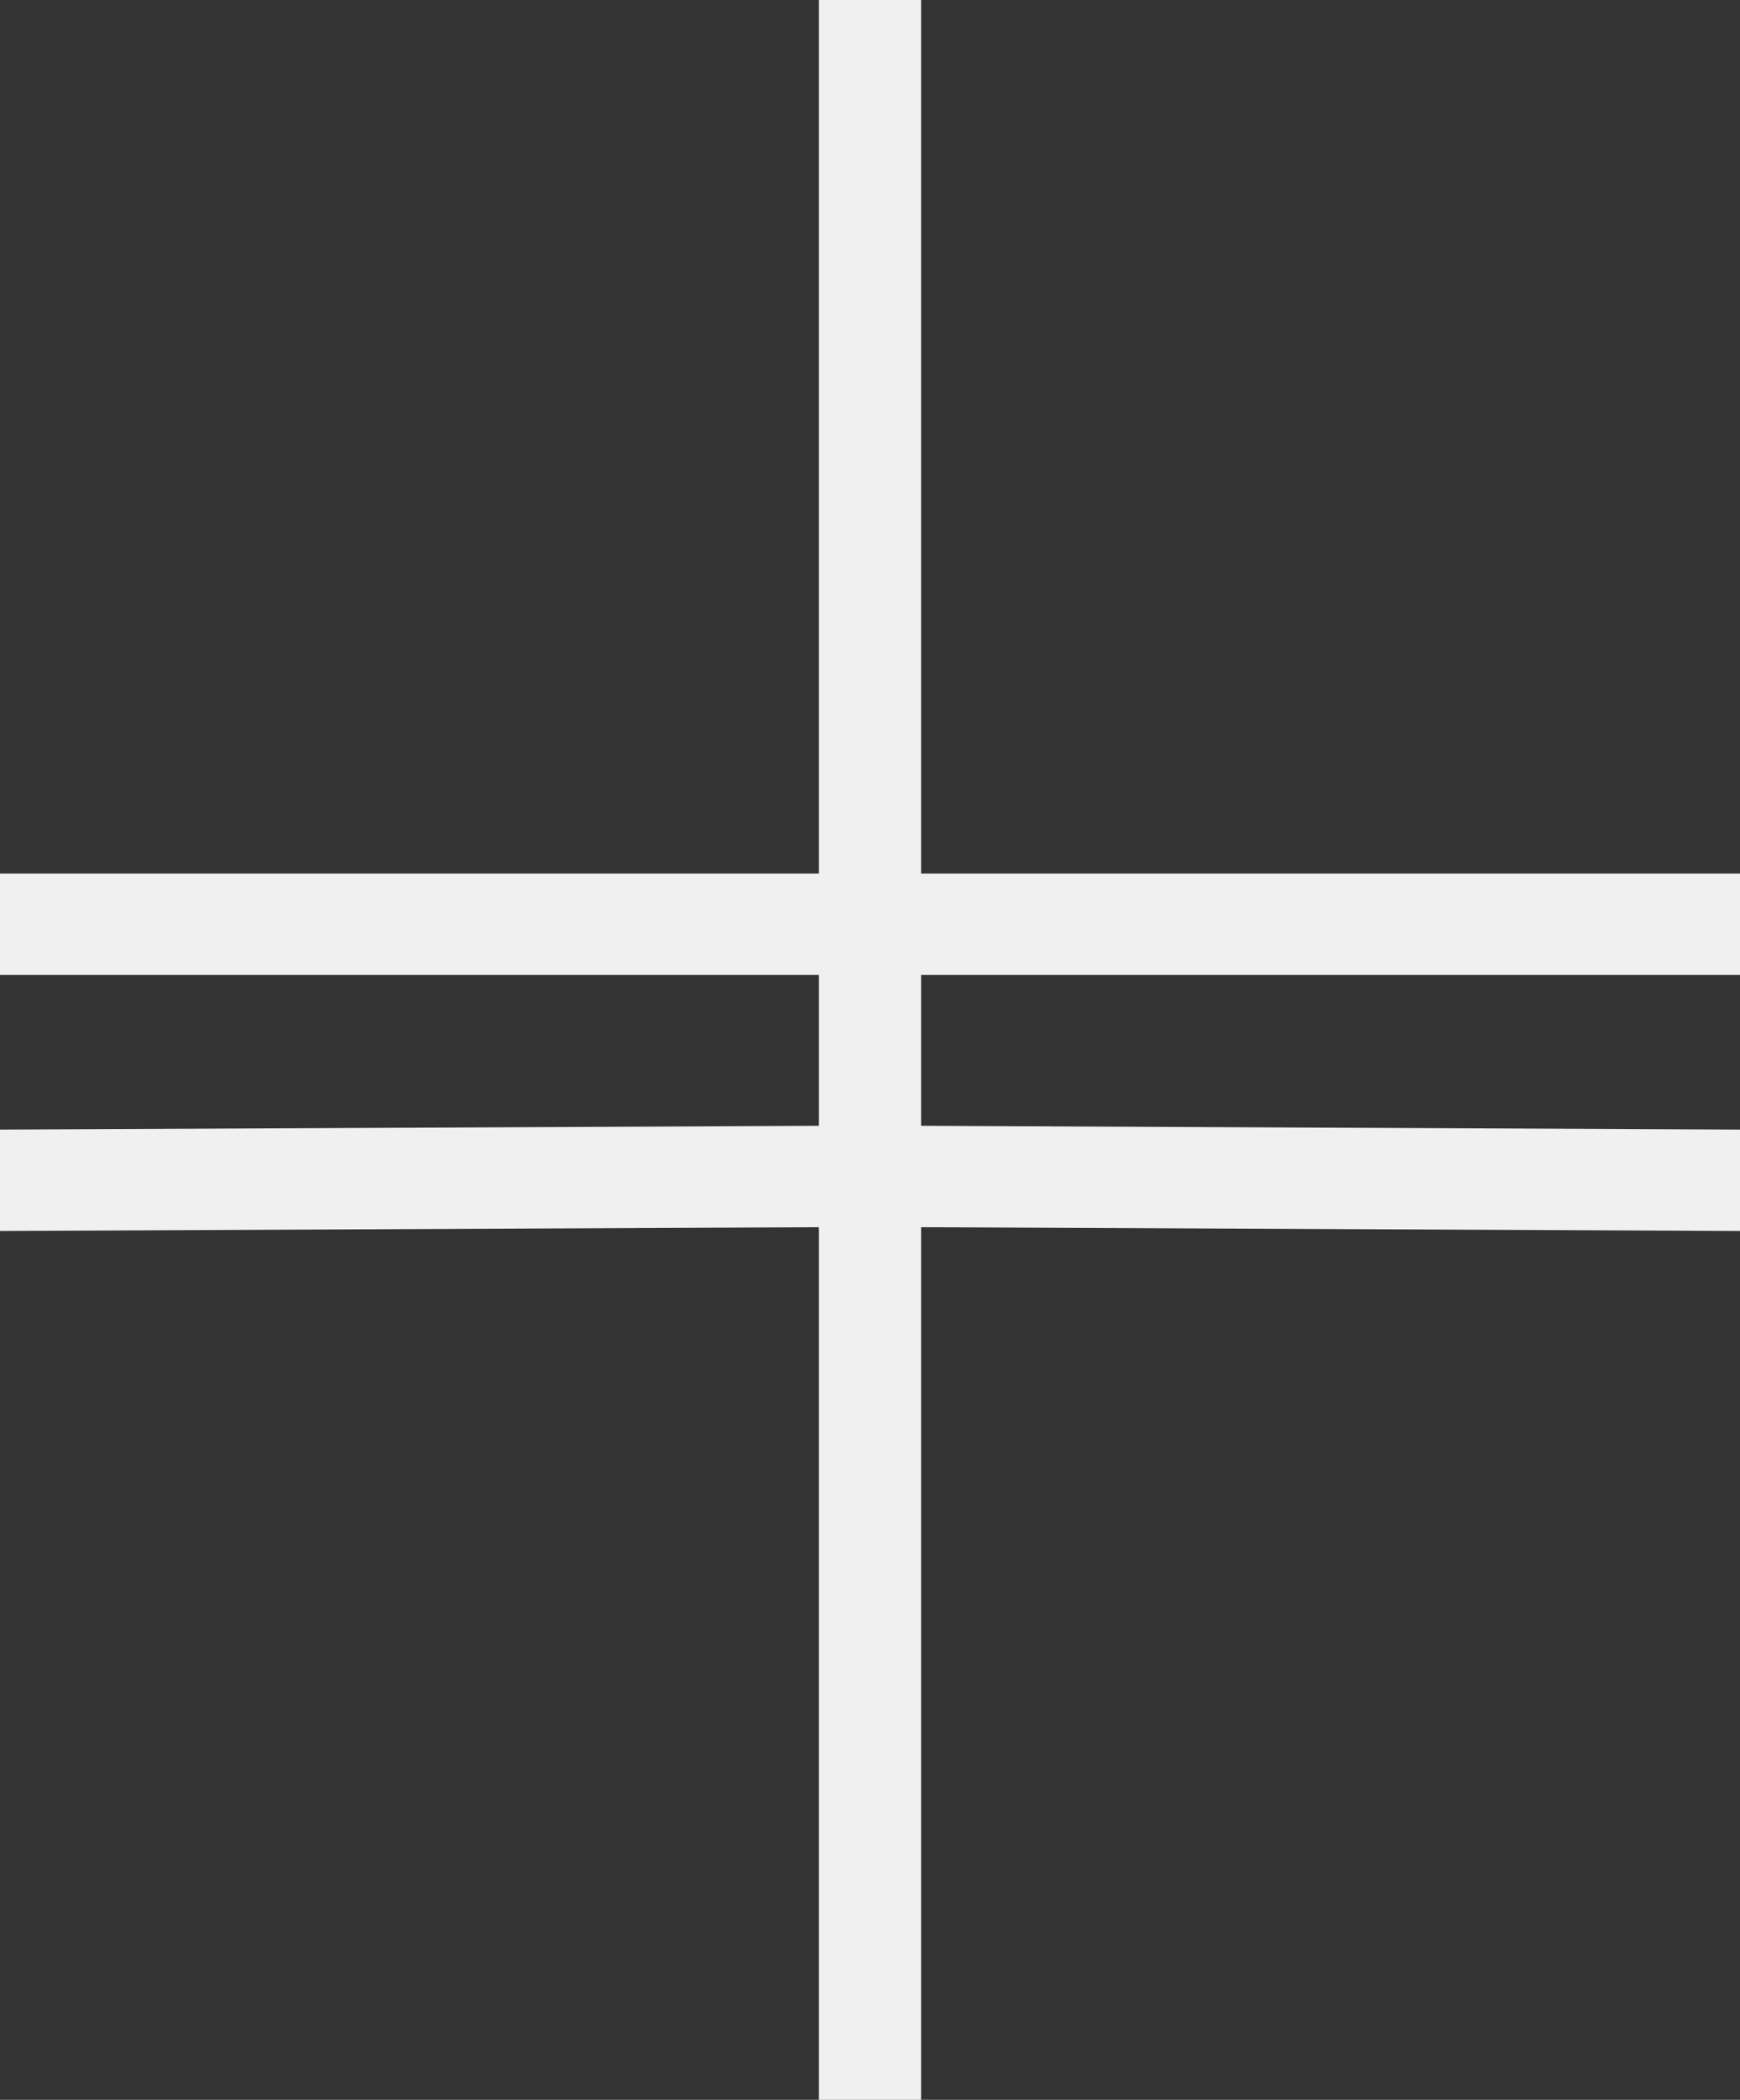 <?xml version="1.0" encoding="UTF-8" standalone="no"?>
<svg width="34px" height="41px" viewBox="0 0 34 41" version="1.1" xmlns="http://www.w3.org/2000/svg" xmlns:xlink="http://www.w3.org/1999/xlink" xmlns:sketch="http://www.bohemiancoding.com/sketch/ns">
    <rect x="0" y="0" width="34" height="41" fill="#333333" stroke="none"/>
    <!-- Generator: Sketch 3.0.4 (8054) - http://www.bohemiancoding.com/sketch -->
    <title>line 2</title>
    <desc>Created with Sketch.</desc>
    <defs></defs>
    <g id="Page-1" stroke="none" stroke-width="1" fill="none" fill-rule="evenodd" sketch:type="MSPage">
        <path d="M18,1.48769885e-14 L16,1.48769885e-14 L16,17.056 L0,17.056 L0,19.036 L16,19.036 L16,21.982 L0,22.056 L0,24.036 L16,23.962 L16,41 L18,41 L18,23.962 L34,24.036 L34,22.056 L18,21.982 L18,19.036 L34,19.036 L34,17.056 L18,17.056 L18,1.48769885e-14 Z" id="Line" fill="#F0F0F0" sketch:type="MSShapeGroup"></path>
    </g>
</svg>